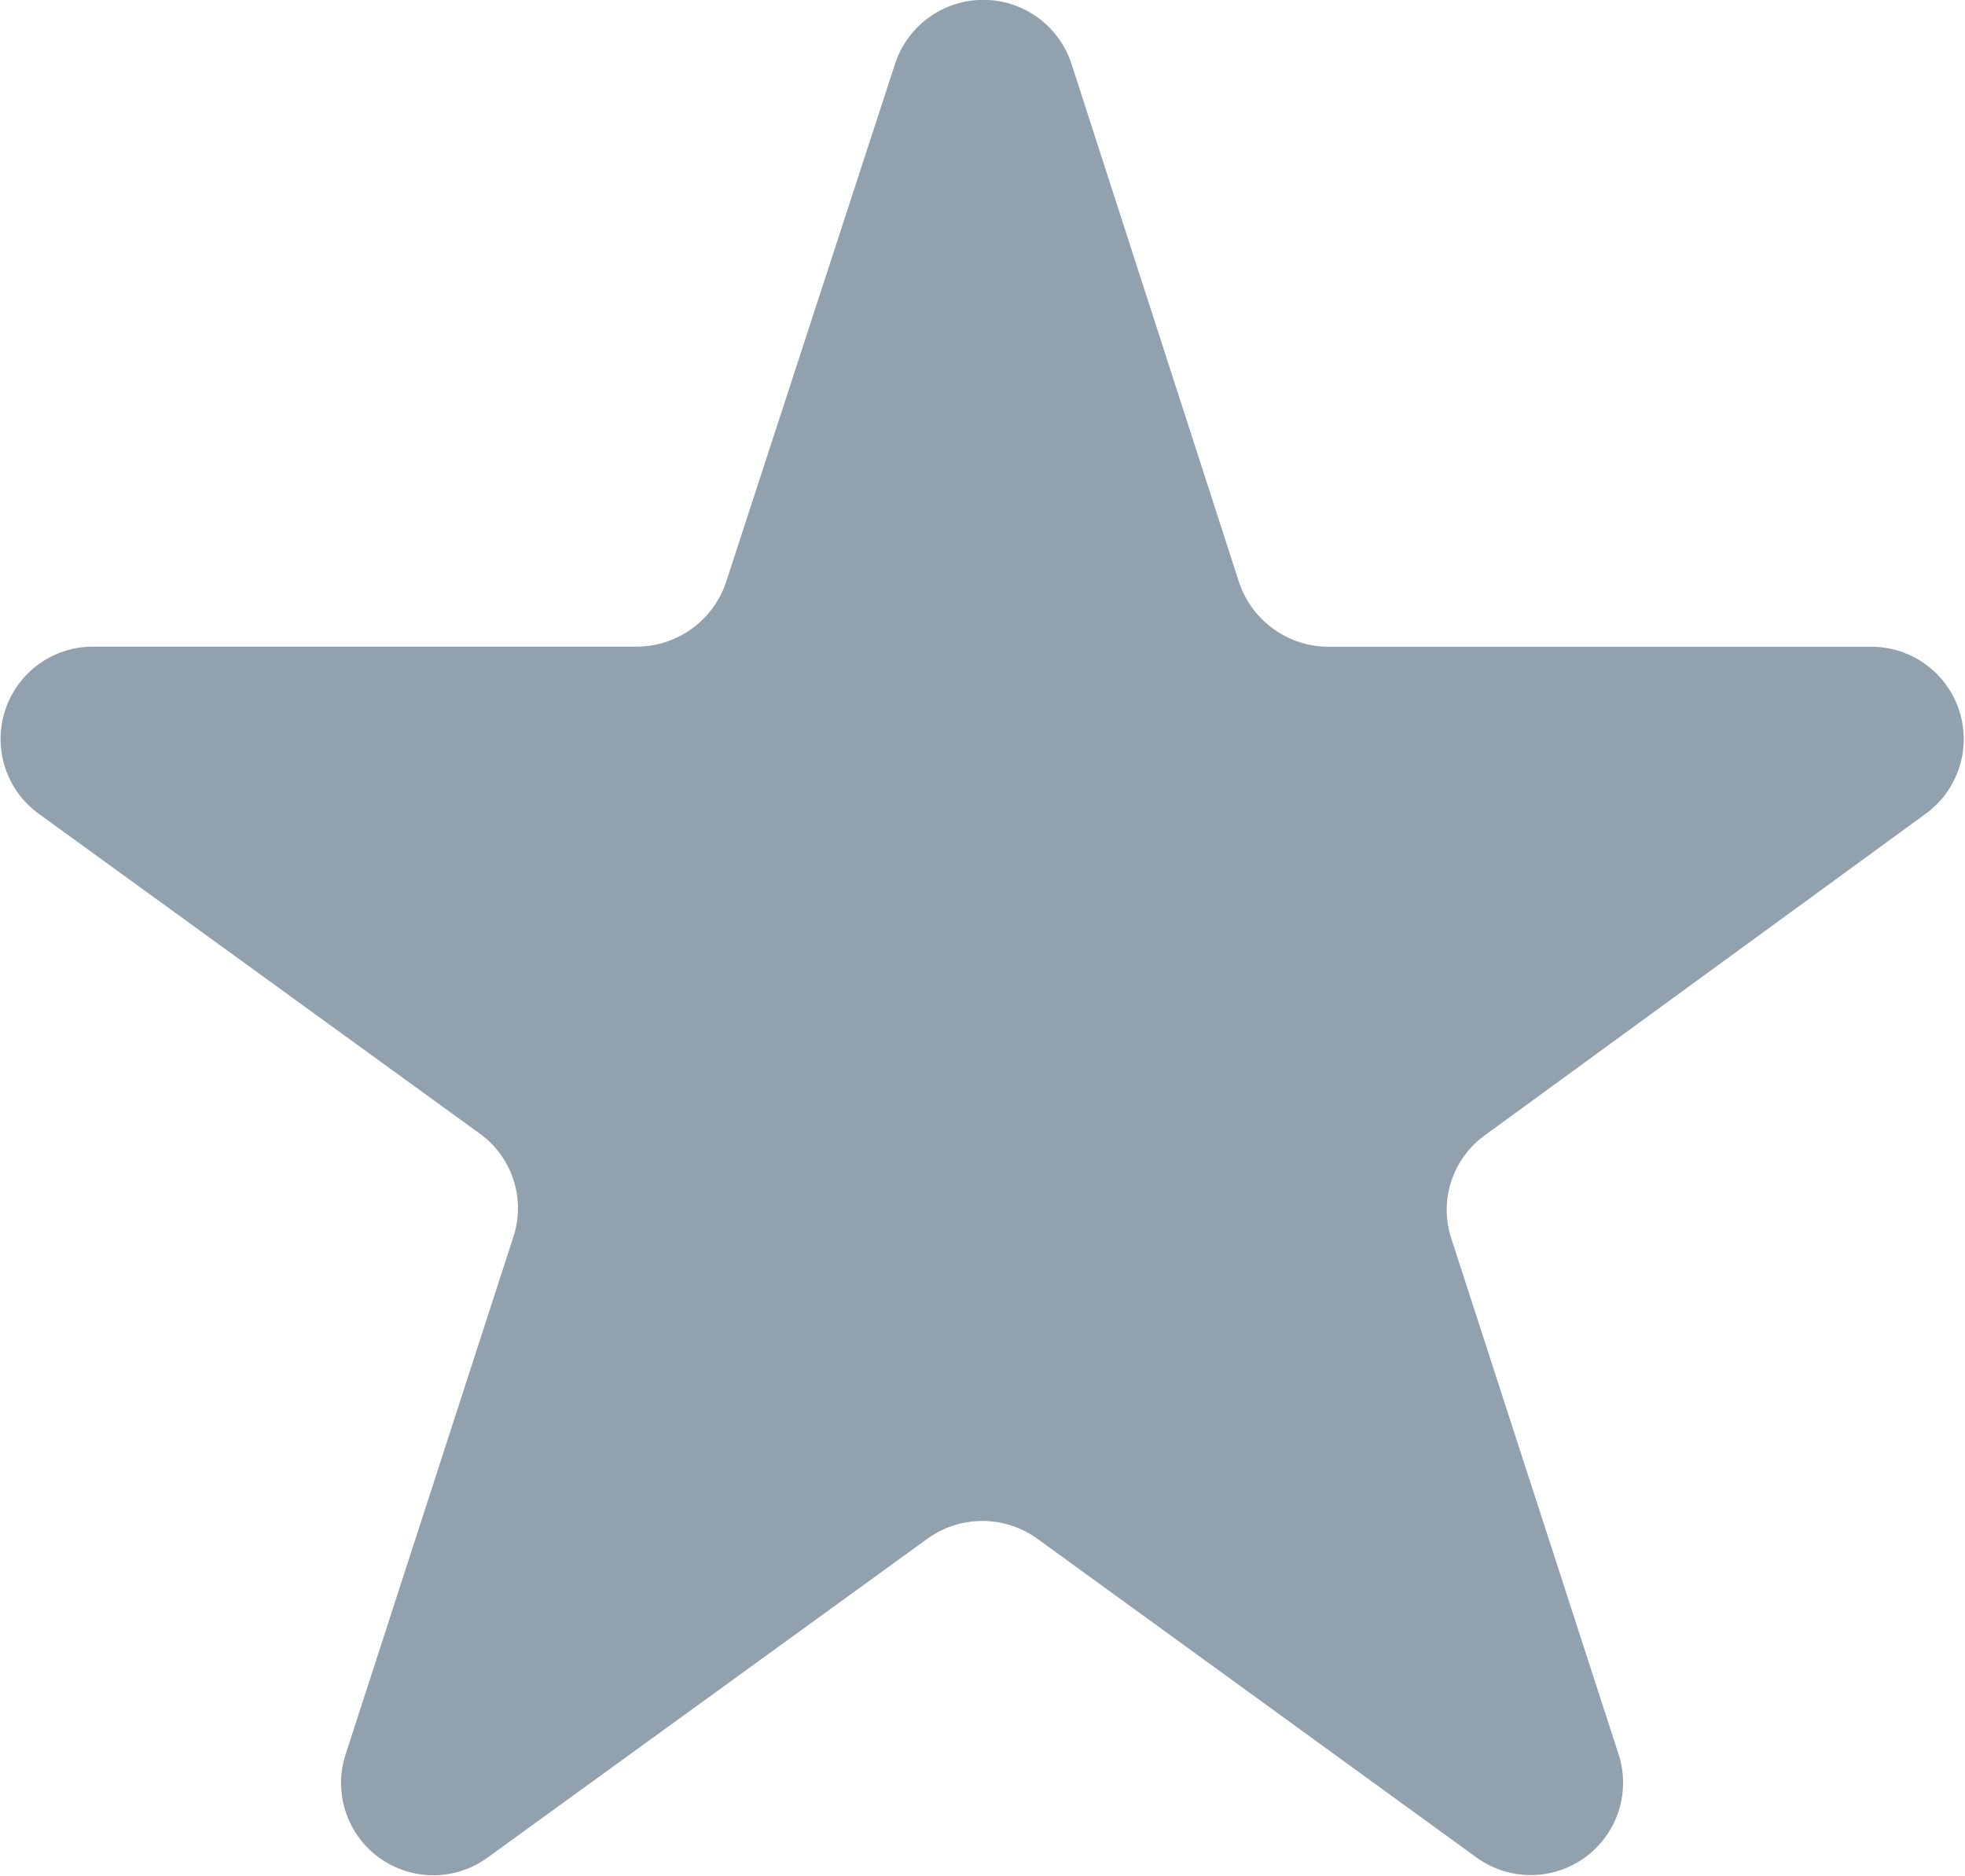 <svg id="Group_20" data-name="Group 20" xmlns="http://www.w3.org/2000/svg" width="18" height="17.187" viewBox="0 0 18 17.187">
  <path id="Path_1000" data-name="Path 1000" d="M18.353,9.9H13.379a.866.866,0,0,1-.817-.588L11.028,4.566a.85.85,0,0,0-1.62,0L7.861,9.311a.866.866,0,0,1-.817.588H2.07a.846.846,0,0,0-.5,1.534L5.6,14.356a.843.843,0,0,1,.315.946L4.377,20.047a.845.845,0,0,0,1.3.946L9.71,18.069a.861.861,0,0,1,1,0l4.028,2.924a.846.846,0,0,0,1.3-.946l-1.534-4.73a.843.843,0,0,1,.315-.946l4.028-2.938A.846.846,0,0,0,18.353,9.9Z" transform="translate(-1.211 -3.975)" fill="#91a1ae"/>
</svg>
